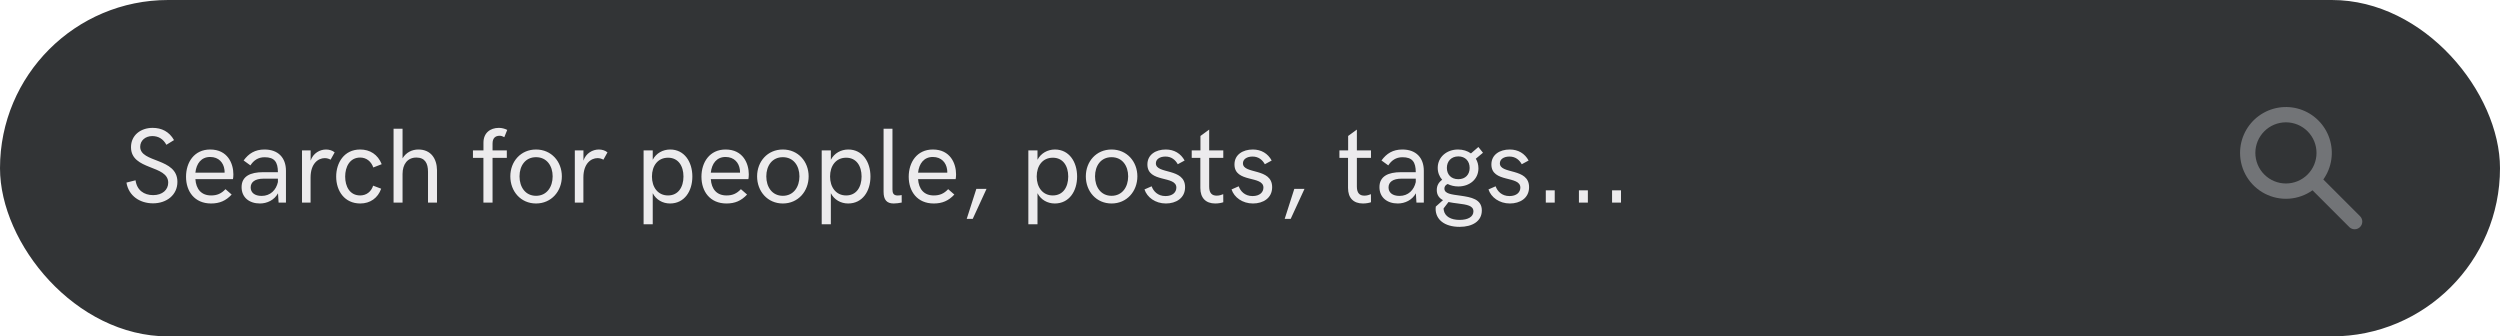 <svg width="327" height="44" viewBox="0 0 327 44" fill="none" xmlns="http://www.w3.org/2000/svg">
<rect width="327" height="44" rx="22" fill="#323436"/>
<path d="M20.013 26.596C21.797 26.596 23.205 25.502 23.205 23.793C23.205 20.601 18.338 21.332 18.338 19.199C18.338 18.379 19.021 17.798 19.917 17.798C20.73 17.798 21.352 18.181 21.763 18.939L22.761 18.324C22.132 17.21 21.141 16.725 19.958 16.725C18.406 16.725 17.135 17.682 17.135 19.254C17.135 22.316 22.002 21.537 22.002 23.895C22.002 24.818 21.25 25.523 20.033 25.523C18.83 25.523 17.9 24.873 17.73 23.581L16.54 23.882C16.834 25.659 18.331 26.596 20.013 26.596ZM27.607 26.616C28.722 26.616 29.542 26.261 30.301 25.447L29.494 24.743C28.927 25.345 28.366 25.564 27.614 25.564C26.336 25.564 25.645 24.743 25.557 23.431H30.472C30.499 23.328 30.526 23.055 30.526 22.802C30.526 21.394 29.781 19.555 27.491 19.555C25.399 19.555 24.333 21.236 24.333 23.116C24.333 25.037 25.447 26.616 27.607 26.616ZM25.557 22.583C25.686 21.387 26.329 20.532 27.484 20.532C28.633 20.532 29.234 21.305 29.351 22.152C29.378 22.289 29.378 22.433 29.378 22.583H25.557ZM34.601 19.555C33.35 19.555 32.529 20.081 31.866 20.99L32.755 21.633C33.165 20.997 33.746 20.566 34.614 20.566C35.906 20.566 36.344 21.189 36.351 22.521H34.416C32.734 22.521 31.6 23.061 31.6 24.477C31.6 25.83 32.611 26.616 33.999 26.616C34.935 26.616 35.879 26.172 36.364 25.283L36.44 26.5H37.403V22.337C37.403 20.642 36.392 19.555 34.601 19.555ZM34.225 25.625C33.295 25.625 32.789 25.181 32.789 24.518C32.789 23.827 33.336 23.369 34.484 23.369H36.351V23.814C36.125 24.839 35.38 25.625 34.225 25.625ZM39.502 26.5H40.623V23.212C40.623 21.4 41.614 20.683 42.476 20.683C42.749 20.683 43.009 20.758 43.241 20.888L43.774 19.931C43.467 19.671 43.05 19.555 42.647 19.555C41.847 19.555 40.958 20.026 40.63 21.011V19.671H39.502V26.5ZM47.124 26.616C48.416 26.616 49.428 25.905 49.858 24.682L48.806 24.285C48.56 25.064 47.931 25.564 47.11 25.564C45.743 25.564 45.148 24.381 45.148 23.096C45.148 21.831 45.743 20.607 47.11 20.607C47.924 20.607 48.553 21.113 48.826 21.906L49.927 21.476C49.421 20.204 48.389 19.555 47.11 19.555C44.998 19.555 43.973 21.305 43.973 23.096C43.973 24.989 45.073 26.616 47.124 26.616ZM51.478 26.5H52.654V22.747C52.654 21.503 53.29 20.607 54.459 20.607C55.587 20.607 55.983 21.366 55.983 22.46V26.5H57.159V22.248C57.139 20.785 56.387 19.555 54.726 19.555C53.898 19.555 53.119 19.931 52.654 20.71V16.841H51.478V26.5ZM63.23 26.5H64.426V20.648H66.292V19.671H64.426V18.775C64.426 18.064 64.788 17.757 65.362 17.757C65.561 17.757 65.766 17.832 65.964 17.941L66.347 16.991C66.012 16.827 65.643 16.725 65.26 16.725C64.111 16.725 63.236 17.395 63.236 18.659V19.671H61.862V20.648H63.23V26.5ZM70.113 26.616C72.116 26.616 73.49 25.023 73.49 23.068C73.49 21.127 72.116 19.555 70.113 19.555C68.11 19.555 66.75 21.127 66.75 23.068C66.75 25.023 68.11 26.616 70.113 26.616ZM70.113 25.611C68.712 25.611 67.953 24.456 67.953 23.068C67.953 21.688 68.712 20.56 70.113 20.56C71.522 20.56 72.287 21.694 72.287 23.068C72.287 24.449 71.522 25.611 70.113 25.611ZM75.186 26.5H76.307V23.212C76.307 21.4 77.298 20.683 78.159 20.683C78.433 20.683 78.692 20.758 78.925 20.888L79.458 19.931C79.15 19.671 78.733 19.555 78.33 19.555C77.53 19.555 76.642 20.026 76.314 21.011V19.671H75.186V26.5ZM84.182 29.33H85.378V25.27C85.822 26.131 86.677 26.616 87.641 26.616C89.514 26.616 90.56 25.017 90.56 23.089C90.56 21.168 89.514 19.555 87.661 19.555C86.704 19.555 85.822 20.04 85.378 20.901V19.671H84.182V29.33ZM87.381 25.564C86.048 25.564 85.275 24.49 85.275 23.089C85.275 21.681 86.048 20.628 87.381 20.628C88.714 20.628 89.397 21.701 89.397 23.089C89.397 24.477 88.714 25.564 87.381 25.564ZM95.023 26.616C96.138 26.616 96.958 26.261 97.717 25.447L96.91 24.743C96.343 25.345 95.782 25.564 95.03 25.564C93.752 25.564 93.061 24.743 92.973 23.431H97.888C97.915 23.328 97.942 23.055 97.942 22.802C97.942 21.394 97.197 19.555 94.907 19.555C92.815 19.555 91.749 21.236 91.749 23.116C91.749 25.037 92.863 26.616 95.023 26.616ZM92.973 22.583C93.103 21.387 93.745 20.532 94.9 20.532C96.049 20.532 96.65 21.305 96.767 22.152C96.794 22.289 96.794 22.433 96.794 22.583H92.973ZM102.393 26.616C104.396 26.616 105.77 25.023 105.77 23.068C105.77 21.127 104.396 19.555 102.393 19.555C100.39 19.555 99.029 21.127 99.029 23.068C99.029 25.023 100.39 26.616 102.393 26.616ZM102.393 25.611C100.991 25.611 100.232 24.456 100.232 23.068C100.232 21.688 100.991 20.56 102.393 20.56C103.801 20.56 104.566 21.694 104.566 23.068C104.566 24.449 103.801 25.611 102.393 25.611ZM107.479 29.33H108.675V25.27C109.119 26.131 109.974 26.616 110.938 26.616C112.811 26.616 113.856 25.017 113.856 23.089C113.856 21.168 112.811 19.555 110.958 19.555C110.001 19.555 109.119 20.04 108.675 20.901V19.671H107.479V29.33ZM110.678 25.564C109.345 25.564 108.572 24.49 108.572 23.089C108.572 21.681 109.345 20.628 110.678 20.628C112.011 20.628 112.694 21.701 112.694 23.089C112.694 24.477 112.011 25.564 110.678 25.564ZM116.892 26.616C117.22 26.616 117.63 26.561 117.944 26.493L117.938 25.516C117.739 25.55 117.548 25.57 117.411 25.57C116.851 25.57 116.734 25.235 116.734 24.777V16.841H115.572V25.085C115.572 26.131 115.982 26.616 116.892 26.616ZM122.135 26.616C123.249 26.616 124.069 26.261 124.828 25.447L124.021 24.743C123.454 25.345 122.894 25.564 122.142 25.564C120.863 25.564 120.173 24.743 120.084 23.431H124.999C125.026 23.328 125.054 23.055 125.054 22.802C125.054 21.394 124.309 19.555 122.019 19.555C119.927 19.555 118.86 21.236 118.86 23.116C118.86 25.037 119.975 26.616 122.135 26.616ZM120.084 22.583C120.214 21.387 120.856 20.532 122.012 20.532C123.16 20.532 123.762 21.305 123.878 22.152C123.905 22.289 123.905 22.433 123.905 22.583H120.084ZM126.448 28.626H127.234L129.039 24.702H127.706L126.448 28.626ZM134.508 29.33H135.704V25.27C136.148 26.131 137.003 26.616 137.967 26.616C139.84 26.616 140.886 25.017 140.886 23.089C140.886 21.168 139.84 19.555 137.987 19.555C137.03 19.555 136.148 20.04 135.704 20.901V19.671H134.508V29.33ZM137.707 25.564C136.374 25.564 135.602 24.49 135.602 23.089C135.602 21.681 136.374 20.628 137.707 20.628C139.04 20.628 139.724 21.701 139.724 23.089C139.724 24.477 139.04 25.564 137.707 25.564ZM145.391 26.616C147.394 26.616 148.768 25.023 148.768 23.068C148.768 21.127 147.394 19.555 145.391 19.555C143.388 19.555 142.027 21.127 142.027 23.068C142.027 25.023 143.388 26.616 145.391 26.616ZM145.391 25.611C143.989 25.611 143.23 24.456 143.23 23.068C143.23 21.688 143.989 20.56 145.391 20.56C146.799 20.56 147.564 21.694 147.564 23.068C147.564 24.449 146.799 25.611 145.391 25.611ZM152.5 26.616C153.819 26.616 155.009 25.919 155.009 24.483C155.009 21.906 151.188 22.836 151.188 21.359C151.188 20.847 151.673 20.477 152.445 20.477C153.245 20.477 153.751 20.936 154.052 21.482L154.947 20.997C154.455 20.088 153.594 19.555 152.486 19.555C151.174 19.555 150.08 20.225 150.08 21.51C150.08 23.964 153.867 22.918 153.867 24.538C153.867 25.14 153.389 25.645 152.445 25.645C151.44 25.645 150.866 25.017 150.634 24.367L149.697 24.777C150.039 25.816 151.119 26.616 152.5 26.616ZM158.953 26.616C159.377 26.616 159.787 26.534 160.006 26.452L159.999 25.399C159.801 25.488 159.466 25.591 159.151 25.591C158.522 25.591 158.16 25.263 158.16 24.401V20.648H160.006V19.671H158.16V16.95L157.019 17.784V19.671H155.877V20.648H157.005V24.593C157.005 25.878 157.702 26.616 158.953 26.616ZM163.889 26.616C165.208 26.616 166.397 25.919 166.397 24.483C166.397 21.906 162.576 22.836 162.576 21.359C162.576 20.847 163.062 20.477 163.834 20.477C164.634 20.477 165.14 20.936 165.44 21.482L166.336 20.997C165.844 20.088 164.982 19.555 163.875 19.555C162.562 19.555 161.469 20.225 161.469 21.51C161.469 23.964 165.256 22.918 165.256 24.538C165.256 25.14 164.777 25.645 163.834 25.645C162.829 25.645 162.255 25.017 162.022 24.367L161.086 24.777C161.428 25.816 162.508 26.616 163.889 26.616ZM168.038 28.626H168.824L170.629 24.702H169.296L168.038 28.626ZM178.271 26.616C178.695 26.616 179.105 26.534 179.324 26.452L179.317 25.399C179.119 25.488 178.784 25.591 178.47 25.591C177.841 25.591 177.479 25.263 177.479 24.401V20.648H179.324V19.671H177.479V16.95L176.337 17.784V19.671H175.195V20.648H176.323V24.593C176.323 25.878 177.021 26.616 178.271 26.616ZM183.433 19.555C182.182 19.555 181.361 20.081 180.698 20.99L181.587 21.633C181.997 20.997 182.578 20.566 183.446 20.566C184.738 20.566 185.176 21.189 185.183 22.521H183.248C181.566 22.521 180.432 23.061 180.432 24.477C180.432 25.83 181.443 26.616 182.831 26.616C183.768 26.616 184.711 26.172 185.196 25.283L185.271 26.5H186.235V22.337C186.235 20.642 185.224 19.555 183.433 19.555ZM183.057 25.625C182.127 25.625 181.621 25.181 181.621 24.518C181.621 23.827 182.168 23.369 183.316 23.369H185.183V23.814C184.957 24.839 184.212 25.625 183.057 25.625ZM191.055 25.598C189.838 25.427 188.929 25.352 188.929 24.661C188.929 24.395 189.065 24.203 189.353 24.066C189.756 24.271 190.228 24.388 190.747 24.388C192.21 24.388 193.379 23.458 193.379 22.016C193.379 21.544 193.256 21.113 193.037 20.758L193.974 19.979L193.372 19.227L192.401 20.067C191.943 19.739 191.355 19.555 190.713 19.555C189.236 19.555 188.054 20.539 188.054 21.954C188.054 22.562 188.266 23.096 188.635 23.513C188.177 23.848 187.931 24.271 187.931 24.859C187.931 25.536 188.272 25.933 188.744 26.179L187.801 27.02C187.787 27.108 187.78 27.19 187.78 27.32C187.78 28.688 188.908 29.672 190.918 29.672C192.593 29.672 193.823 28.934 193.823 27.525C193.823 26.028 192.401 25.796 191.055 25.598ZM190.754 20.457C191.67 20.457 192.23 21.079 192.23 21.968C192.23 22.829 191.677 23.438 190.747 23.438C189.811 23.438 189.25 22.829 189.25 21.961C189.25 21.086 189.831 20.457 190.754 20.457ZM190.911 28.763C189.811 28.763 188.977 28.332 188.84 27.471L188.819 27.266L189.462 26.425C189.858 26.514 190.275 26.561 190.651 26.609C191.902 26.767 192.723 26.896 192.723 27.648C192.723 28.359 192.012 28.763 190.911 28.763ZM197.494 26.616C198.813 26.616 200.003 25.919 200.003 24.483C200.003 21.906 196.182 22.836 196.182 21.359C196.182 20.847 196.667 20.477 197.439 20.477C198.239 20.477 198.745 20.936 199.046 21.482L199.941 20.997C199.449 20.088 198.588 19.555 197.48 19.555C196.168 19.555 195.074 20.225 195.074 21.51C195.074 23.964 198.861 22.918 198.861 24.538C198.861 25.14 198.383 25.645 197.439 25.645C196.435 25.645 195.86 25.017 195.628 24.367L194.691 24.777C195.033 25.816 196.113 26.616 197.494 26.616ZM202.19 26.5H203.359V24.894H202.19V26.5ZM206.524 26.5H207.693V24.894H206.524V26.5ZM210.858 26.5H212.027V24.894H210.858V26.5Z" fill="#ECEBED"/>
<path fill-rule="evenodd" clip-rule="evenodd" d="M299 16C297.939 16 296.922 16.421 296.172 17.172C295.421 17.922 295 18.939 295 20C295 21.061 295.421 22.078 296.172 22.828C296.922 23.579 297.939 24 299 24C300.061 24 301.078 23.579 301.828 22.828C302.579 22.078 303 21.061 303 20C303 18.939 302.579 17.922 301.828 17.172C301.078 16.421 300.061 16 299 16ZM293 20C293 19.056 293.223 18.125 293.65 17.283C294.078 16.441 294.698 15.712 295.46 15.155C296.223 14.597 297.106 14.228 298.038 14.077C298.97 13.925 299.925 13.996 300.824 14.283C301.724 14.57 302.543 15.066 303.215 15.729C303.887 16.393 304.393 17.205 304.692 18.101C304.991 18.997 305.074 19.951 304.934 20.884C304.795 21.819 304.437 22.706 303.89 23.476L308.707 28.293C308.889 28.482 308.99 28.734 308.988 28.996C308.985 29.259 308.88 29.509 308.695 29.695C308.509 29.88 308.259 29.985 307.996 29.988C307.734 29.99 307.482 29.889 307.293 29.707L302.477 24.891C301.579 25.529 300.523 25.908 299.425 25.986C298.326 26.064 297.227 25.838 296.248 25.333C295.27 24.828 294.449 24.063 293.876 23.122C293.303 22.182 293 21.101 293 20Z" fill="#727477"/>
</svg>
